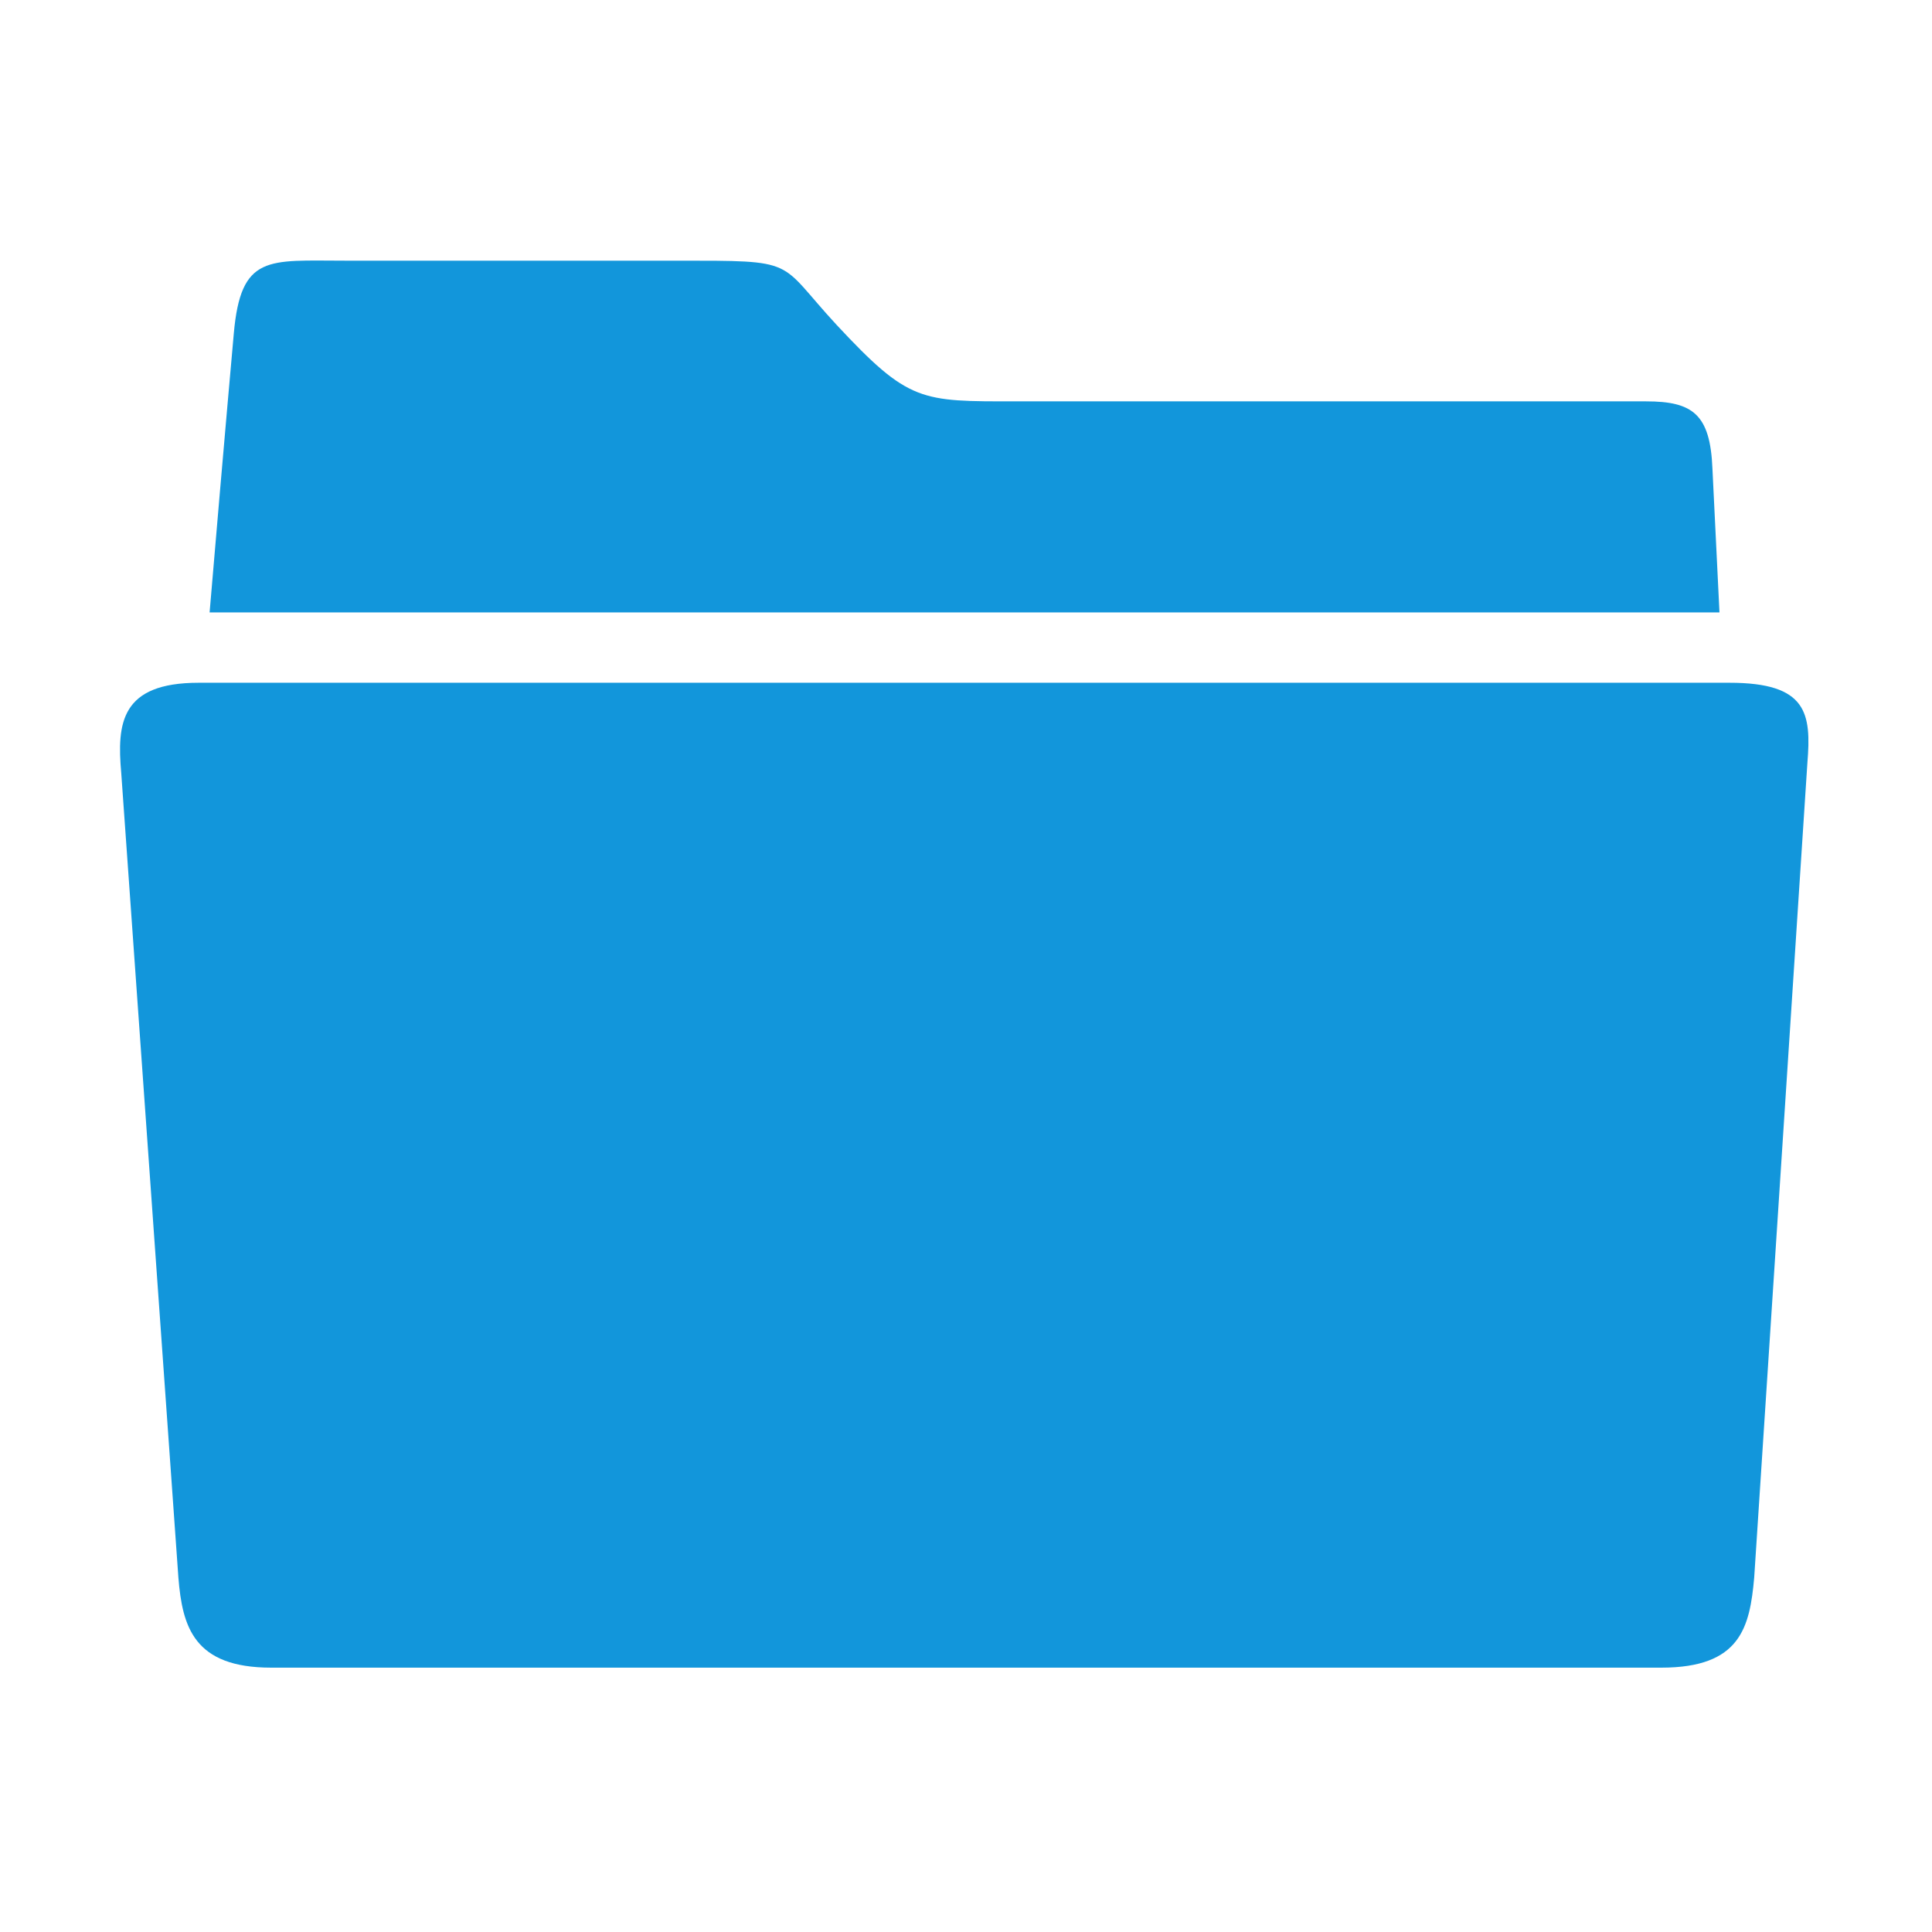 <?xml version="1.0" standalone="no"?><!DOCTYPE svg PUBLIC "-//W3C//DTD SVG 1.1//EN" "http://www.w3.org/Graphics/SVG/1.1/DTD/svg11.dtd"><svg t="1506149261794" class="icon" style="" viewBox="0 0 1024 1024" version="1.1" xmlns="http://www.w3.org/2000/svg" p-id="1017" xmlns:xlink="http://www.w3.org/1999/xlink" width="200" height="200"><defs><style type="text/css"></style></defs><path d="M916.712 361.877 105.269 361.877c-41.248 0-43.345 21.439-41.015 47.774l30.295 426.463c2.098 26.101 8.157 47.774 49.172 47.774l736.871 0c41.946 0 46.842-21.44 49.173-47.774l28.196-431.823C960.059 378.189 957.96 361.877 916.712 361.877z" p-id="1018" fill="#1296db"></path><path d="M907.625 248.386c-1.166-28.897-10.487-35.655-35.19-35.655 0 0-282.909 0-333.71 0-50.805 0-56.863 0.7-95.315-40.549-31.927-34.49-19.343-34.024-85.293-34.024-52.666 0-175.478 0-175.478 0-40.551 0-54.999-3.496-58.727 38.685-3.496 38.917-11.652 133.299-12.817 147.747l800.258 0L907.625 248.386z" p-id="1019" fill="#1296db"></path></svg>